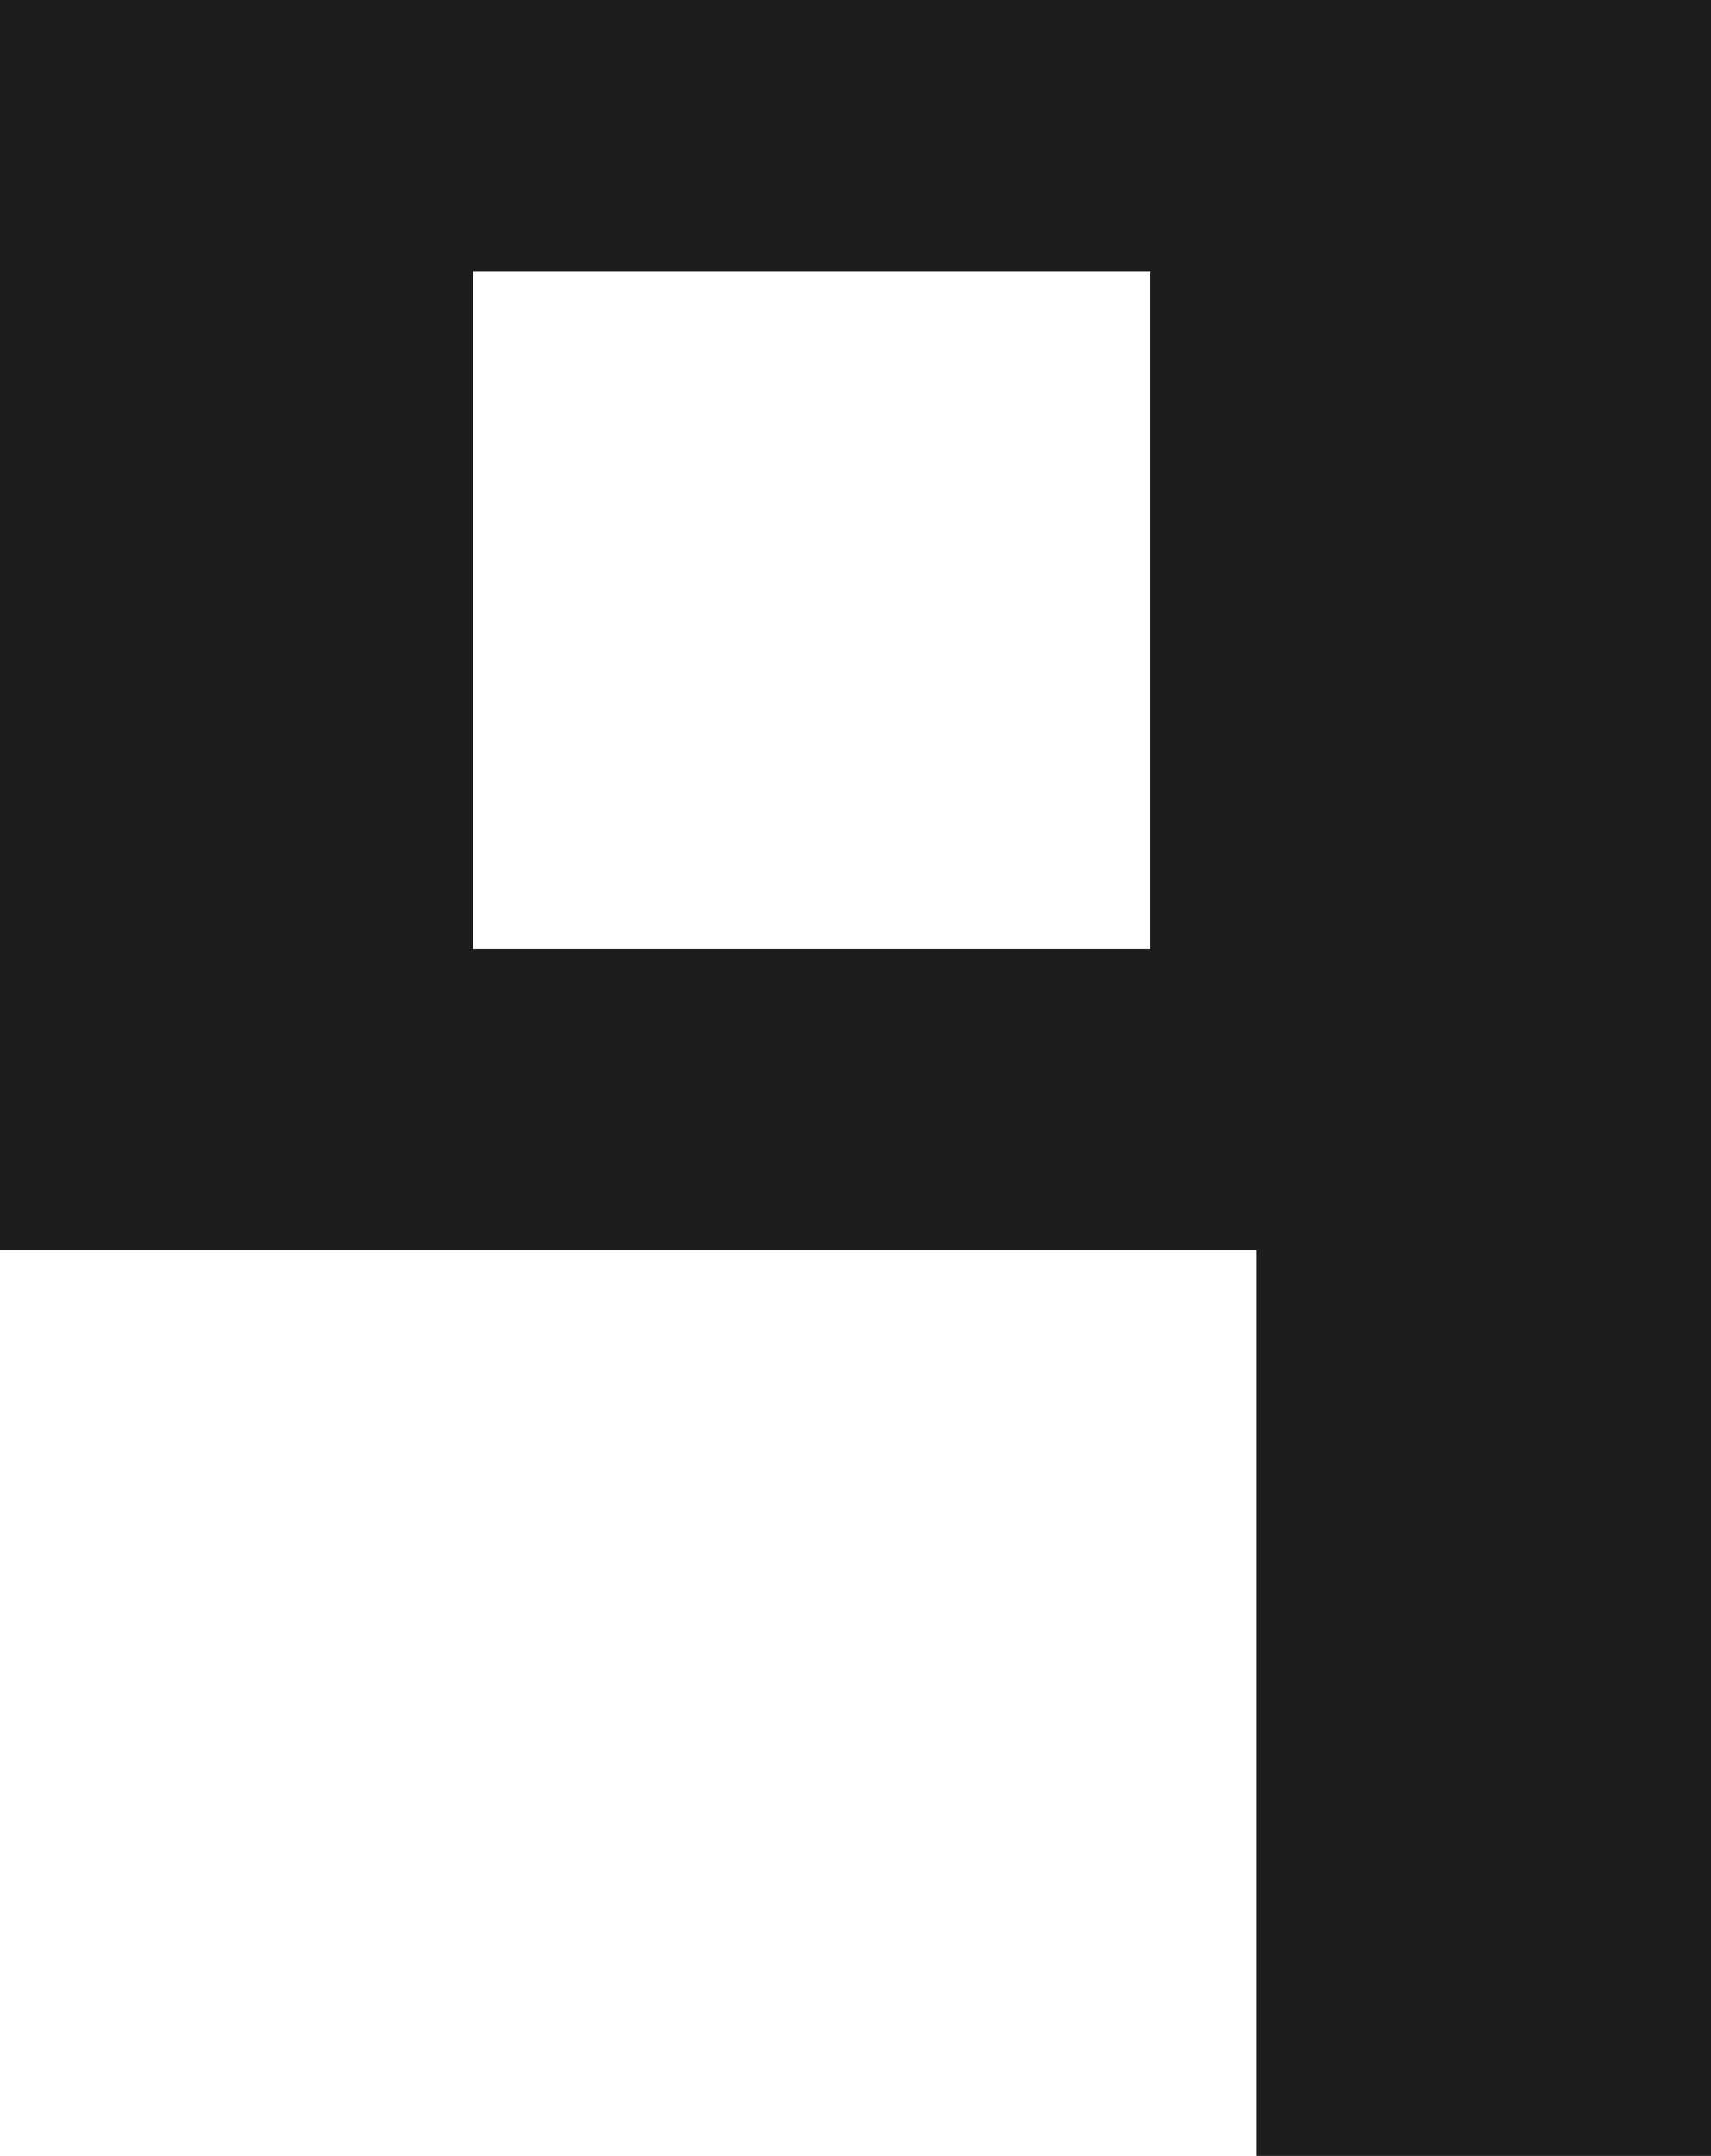 <?xml version="1.0" encoding="UTF-8"?>
<svg id="Livello_2" data-name="Livello 2" xmlns="http://www.w3.org/2000/svg" viewBox="0 0 15.08 19">
  <defs>
    <style>
      .cls-1 {
        fill: #1d1d1b;
      }
    </style>
  </defs>
  <g id="Layer_3" data-name="Layer 3">
    <path class="cls-1" d="m11.07,15.08v3.93h4.01V0H0v11.02h11.07v4.01m-.93-6.67h-5.97V2.39h5.97v5.97Z"/>
  </g>
</svg>